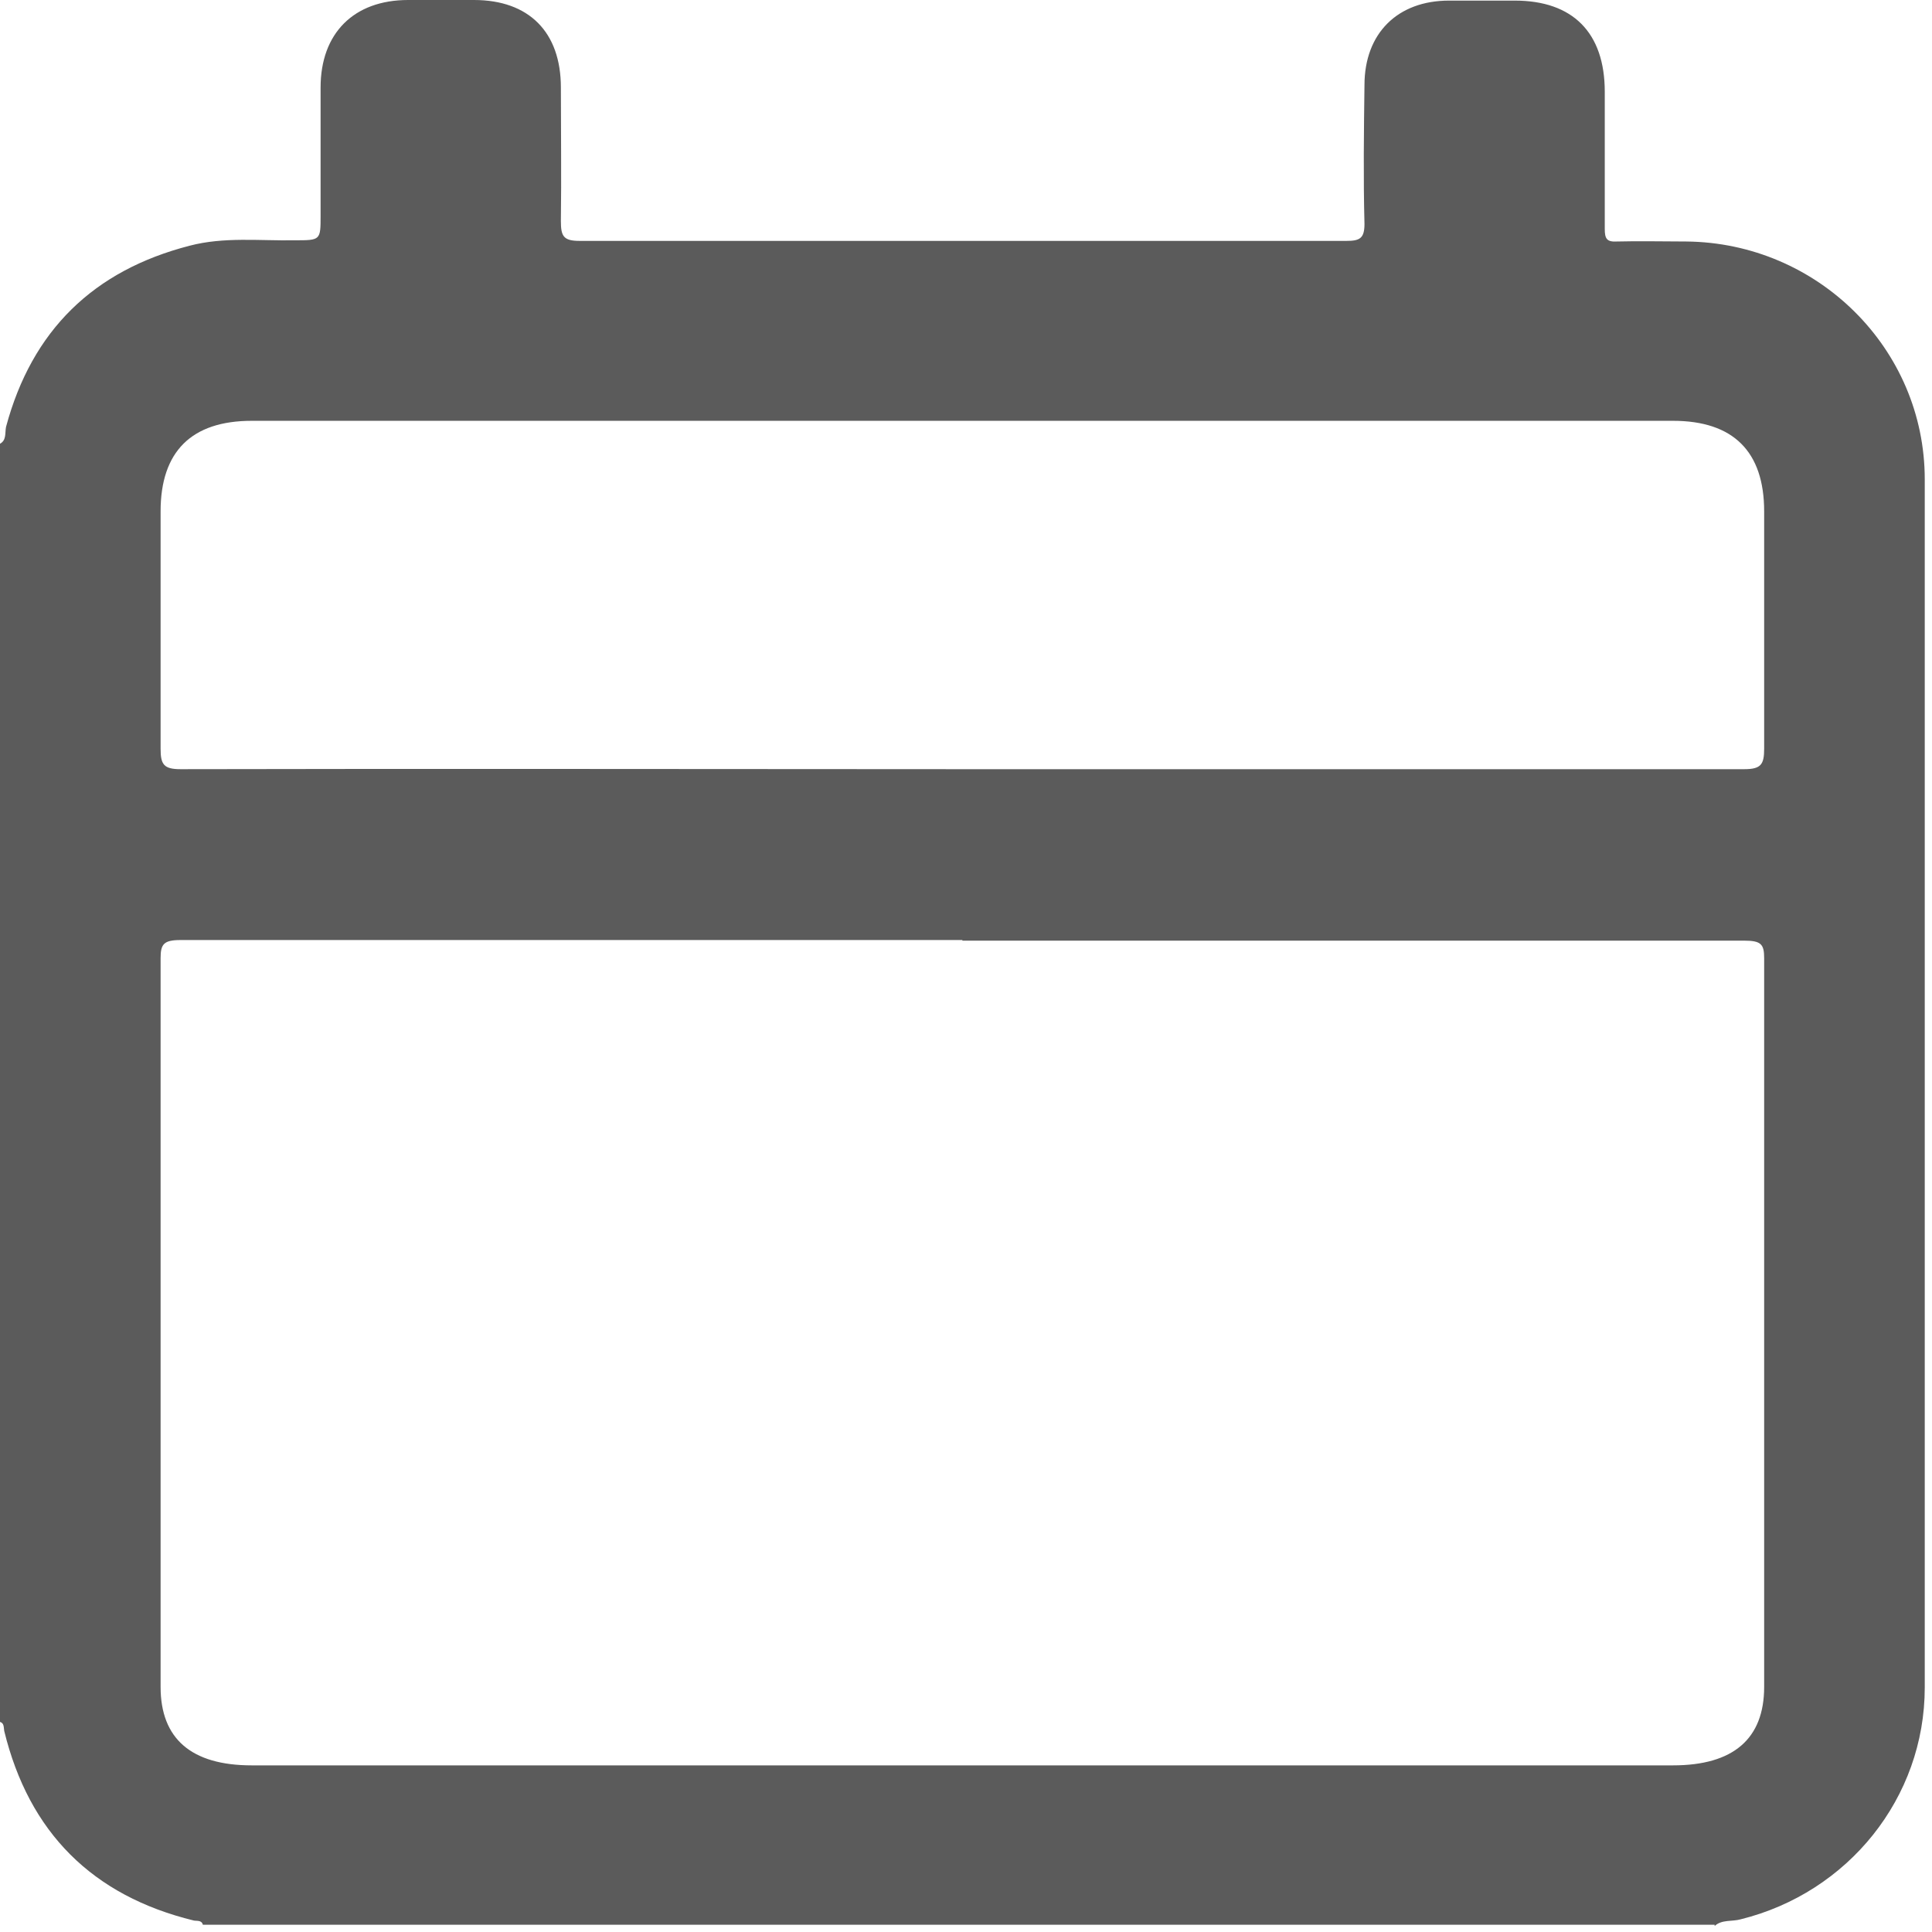 <svg width="32" height="32" viewBox="0 0 32 32" fill="none" xmlns="http://www.w3.org/2000/svg">
<path d="M28.4 31.88H3.36C3.34 31.8 3.26 31.82 3.21 31.81C1.53 31.4 0.48 30.35 0.07 28.67C0.06 28.61 0.07 28.54 0 28.52V7.35C0.11 7.29 0.08 7.17 0.1 7.07C0.53 5.47 1.55 4.48 3.14 4.07C3.71 3.92 4.3 3.99 4.88 3.98C5.31 3.98 5.31 3.98 5.31 3.57C5.31 2.86 5.31 2.16 5.31 1.45C5.31 0.55 5.86 0 6.76 0C7.12 0 7.49 0 7.85 0C8.76 0 9.29 0.53 9.29 1.45C9.29 2.19 9.3 2.92 9.29 3.66C9.29 3.91 9.33 3.99 9.6 3.99C13.83 3.99 18.07 3.99 22.3 3.99C22.52 3.99 22.6 3.95 22.6 3.71C22.58 2.94 22.59 2.17 22.6 1.41C22.6 0.55 23.15 0.01 24 0.01C24.36 0.01 24.73 0.01 25.09 0.01C26.05 0.01 26.58 0.54 26.58 1.52C26.58 2.28 26.58 3.03 26.58 3.79C26.58 3.95 26.61 4.01 26.78 4C27.16 3.99 27.55 4 27.93 4C30.1 4.02 31.88 5.77 31.88 7.94C31.88 14.61 31.88 21.28 31.88 27.95C31.88 29.78 30.61 31.35 28.83 31.79C28.69 31.83 28.52 31.79 28.4 31.9V31.88ZM15.94 15.57C11.62 15.57 7.31 15.57 2.99 15.57C2.71 15.57 2.66 15.64 2.66 15.87C2.66 19.89 2.66 23.91 2.66 27.94C2.66 28.8 3.17 29.24 4.17 29.24C12.02 29.24 19.86 29.24 27.71 29.24C28.71 29.24 29.22 28.8 29.22 27.94C29.22 23.92 29.22 19.9 29.22 15.87C29.22 15.64 29.17 15.58 28.89 15.58C24.57 15.58 20.26 15.58 15.94 15.58V15.57ZM15.94 12.74C20.26 12.74 24.57 12.74 28.89 12.74C29.17 12.74 29.22 12.66 29.22 12.4C29.22 7.76 29.22 13.11 29.22 8.47C29.22 7.48 28.71 6.97 27.71 6.97C19.86 6.97 12.02 6.97 4.17 6.97C3.17 6.97 2.66 7.48 2.66 8.47C2.66 13.11 2.66 7.76 2.66 12.4C2.66 12.66 2.71 12.74 2.99 12.74C7.31 12.73 11.62 12.74 15.94 12.74V12.74Z" fill="#5B5B5B"/>
</svg>
